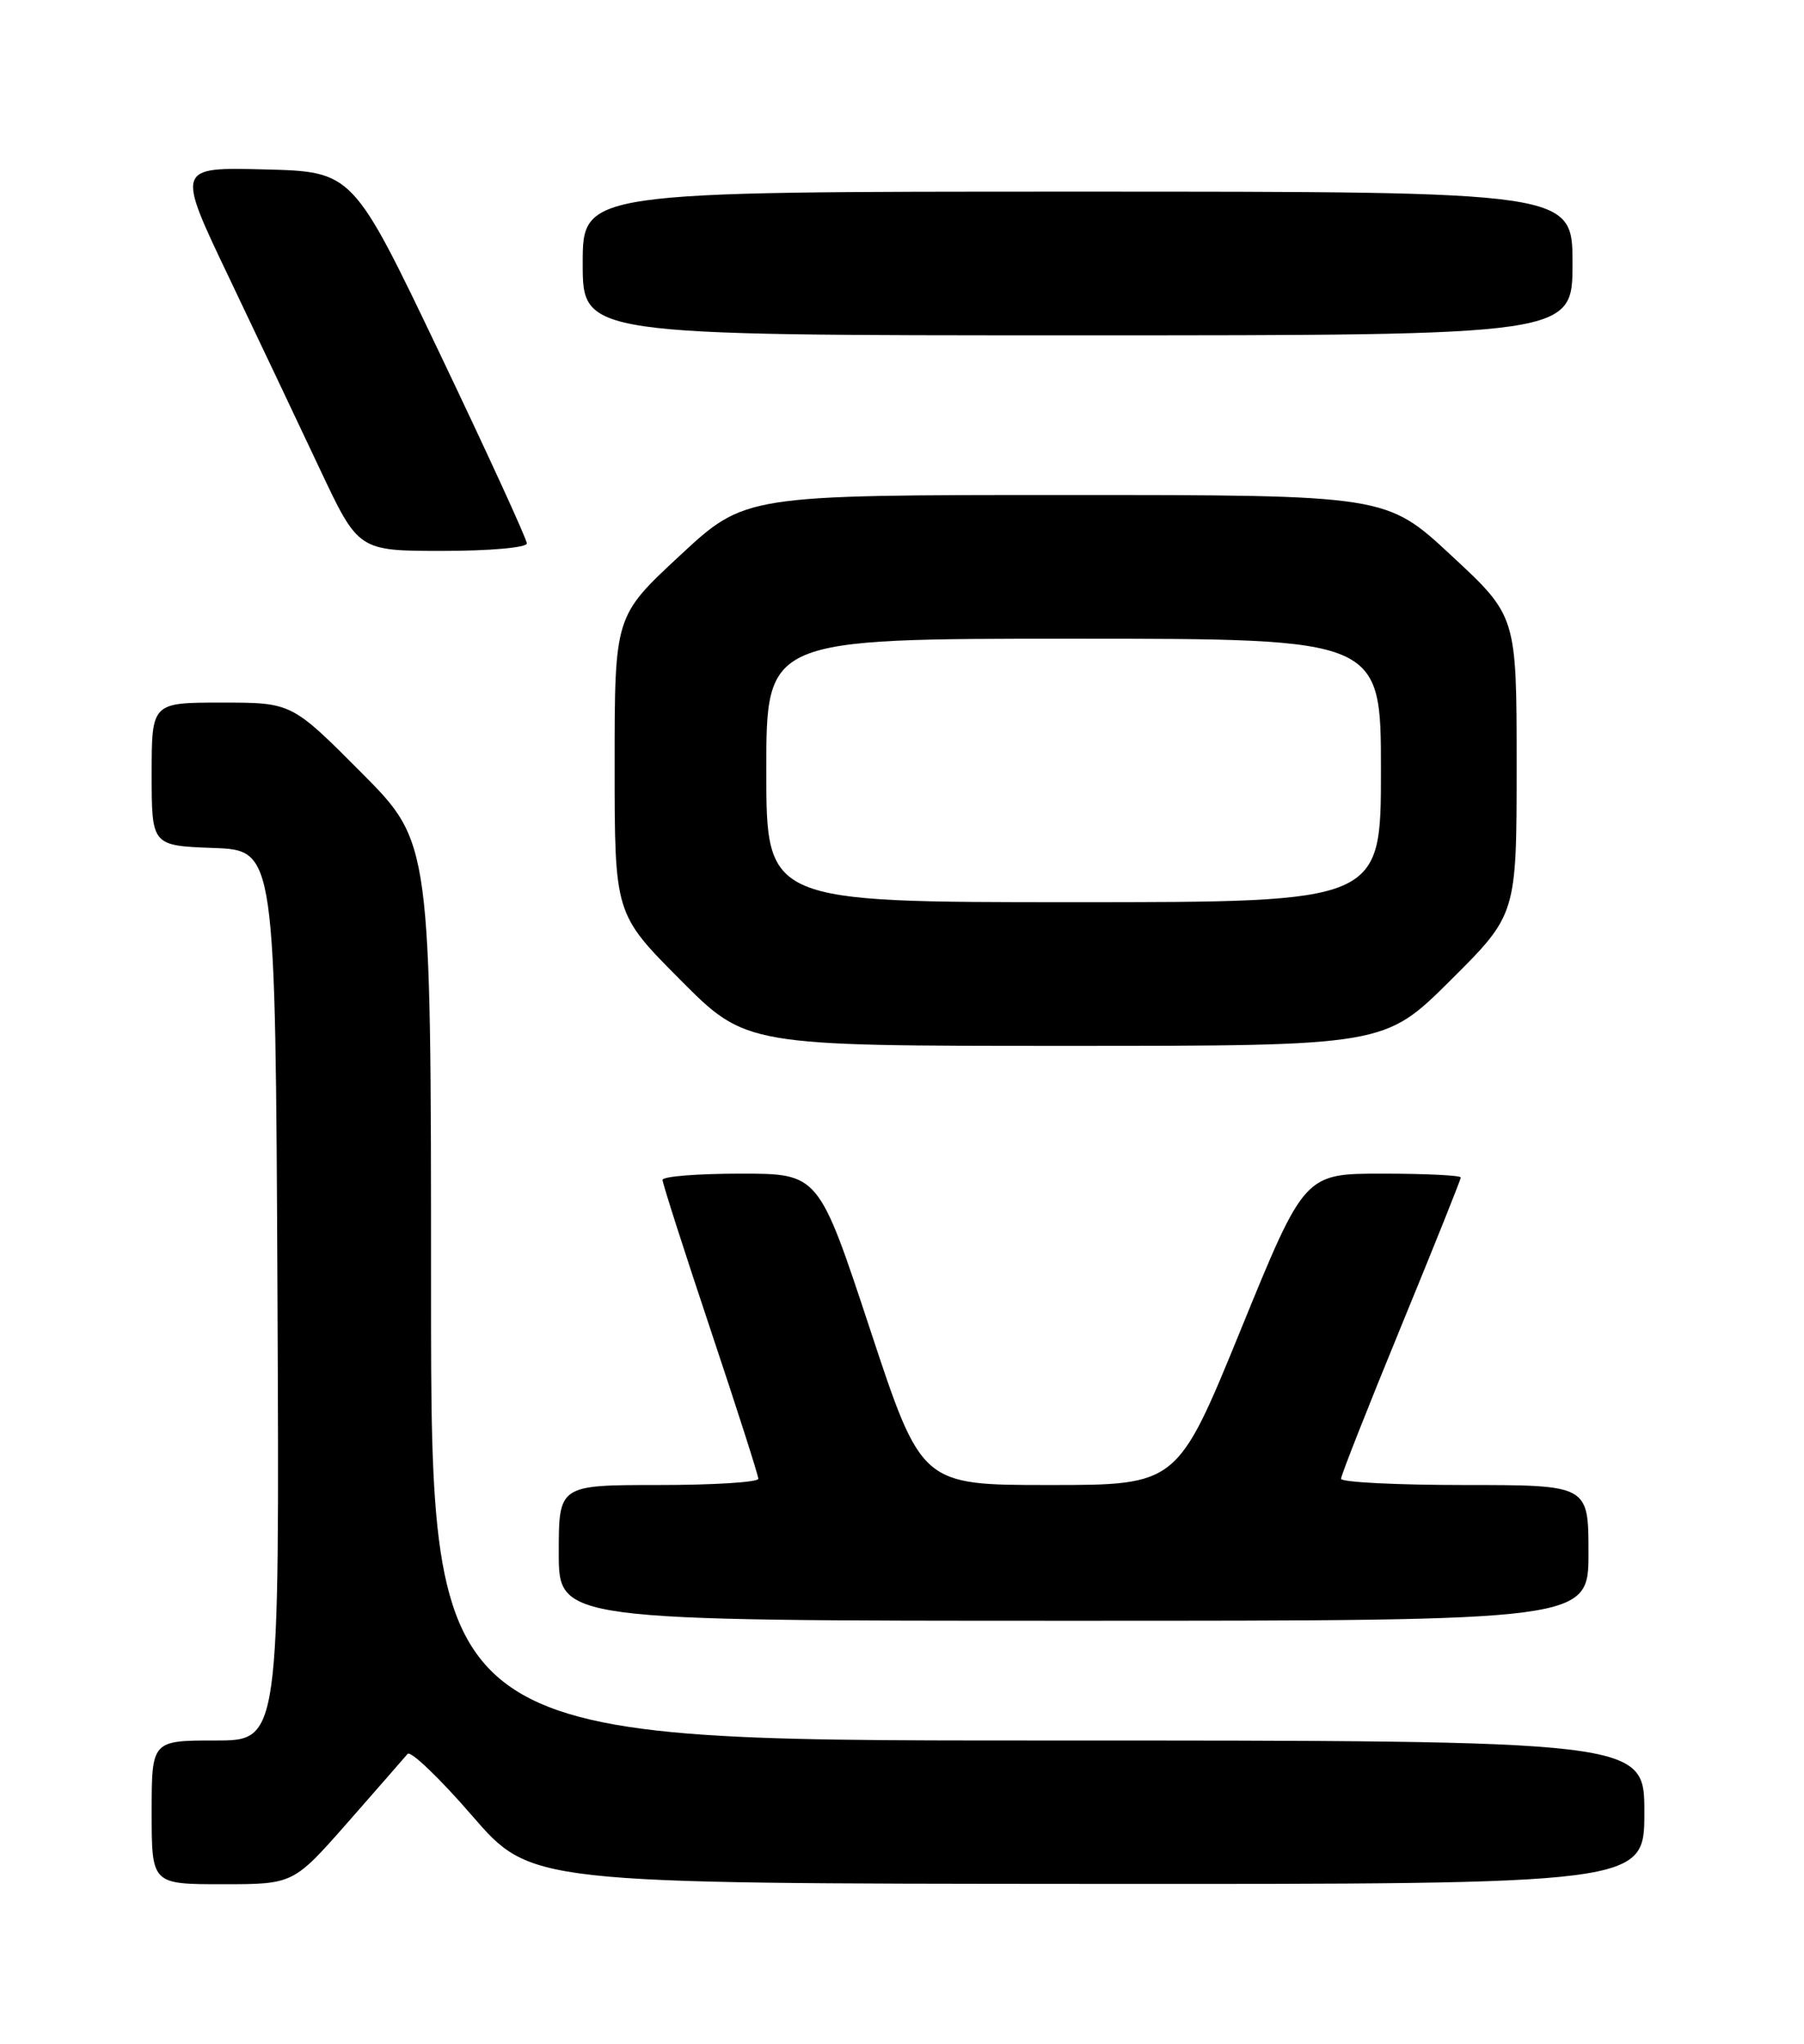 <?xml version="1.0" encoding="UTF-8" standalone="no"?>
<!DOCTYPE svg PUBLIC "-//W3C//DTD SVG 1.1//EN" "http://www.w3.org/Graphics/SVG/1.1/DTD/svg11.dtd" >
<svg xmlns="http://www.w3.org/2000/svg" xmlns:xlink="http://www.w3.org/1999/xlink" version="1.1" viewBox="0 0 226 256">
 <g >
 <path fill="currentColor"
d=" M 43.57 228.25 C 47.31 223.99 50.68 220.13 51.06 219.68 C 51.43 219.23 55.06 222.70 59.12 227.39 C 66.50 235.92 66.50 235.92 136.25 235.96 C 206.00 236.00 206.00 236.00 206.00 227.00 C 206.00 218.00 206.00 218.00 130.00 218.00 C 54.00 218.00 54.00 218.00 54.00 161.77 C 54.00 105.54 54.00 105.54 45.27 96.77 C 36.54 88.00 36.54 88.00 27.77 88.00 C 19.00 88.00 19.00 88.00 19.00 96.96 C 19.00 105.92 19.00 105.92 26.75 106.21 C 34.50 106.50 34.50 106.50 34.76 162.25 C 35.02 218.00 35.02 218.00 27.01 218.00 C 19.00 218.00 19.00 218.00 19.00 227.00 C 19.00 236.00 19.00 236.00 27.88 236.00 C 36.75 236.00 36.75 236.00 43.57 228.25 Z  M 199.00 194.50 C 199.00 186.00 199.00 186.00 183.50 186.00 C 174.97 186.00 168.00 185.65 168.00 185.22 C 168.00 184.79 171.38 176.23 175.50 166.20 C 179.62 156.17 183.00 147.75 183.00 147.48 C 183.00 147.22 178.60 147.00 173.21 147.00 C 163.42 147.00 163.42 147.00 155.46 166.50 C 147.50 186.00 147.50 186.00 131.47 186.00 C 115.44 186.00 115.44 186.00 109.00 166.50 C 102.56 147.00 102.56 147.00 92.78 147.00 C 87.40 147.00 83.00 147.35 83.00 147.78 C 83.00 148.21 85.70 156.63 89.00 166.50 C 92.30 176.37 95.00 184.79 95.00 185.22 C 95.00 185.65 89.38 186.00 82.50 186.00 C 70.00 186.00 70.00 186.00 70.00 194.50 C 70.00 203.00 70.00 203.00 134.50 203.00 C 199.00 203.00 199.00 203.00 199.00 194.50 Z  M 181.73 122.77 C 190.00 114.54 190.00 114.54 190.00 95.86 C 190.00 77.17 190.00 77.17 181.83 69.59 C 173.67 62.00 173.67 62.00 133.50 62.00 C 93.33 62.00 93.33 62.00 85.17 69.59 C 77.00 77.17 77.00 77.17 77.00 95.82 C 77.00 114.46 77.00 114.46 85.23 122.73 C 93.46 131.00 93.46 131.00 133.46 131.00 C 173.46 131.00 173.46 131.00 181.73 122.77 Z  M 66.00 68.06 C 66.00 67.54 61.10 56.85 55.11 44.31 C 44.21 21.50 44.21 21.50 33.15 21.22 C 22.09 20.94 22.09 20.94 28.67 34.72 C 32.28 42.30 37.42 53.11 40.07 58.75 C 44.90 69.00 44.90 69.00 55.45 69.00 C 61.38 69.00 66.00 68.59 66.00 68.06 Z  M 197.00 33.00 C 197.00 24.00 197.00 24.00 135.00 24.00 C 73.00 24.00 73.00 24.00 73.00 33.00 C 73.00 42.00 73.00 42.00 135.00 42.00 C 197.00 42.00 197.00 42.00 197.00 33.00 Z  M 96.00 96.50 C 96.00 80.00 96.00 80.00 134.50 80.00 C 173.00 80.00 173.00 80.00 173.00 96.50 C 173.00 113.00 173.00 113.00 134.50 113.00 C 96.00 113.00 96.00 113.00 96.00 96.50 Z "/>
</g>
</svg>